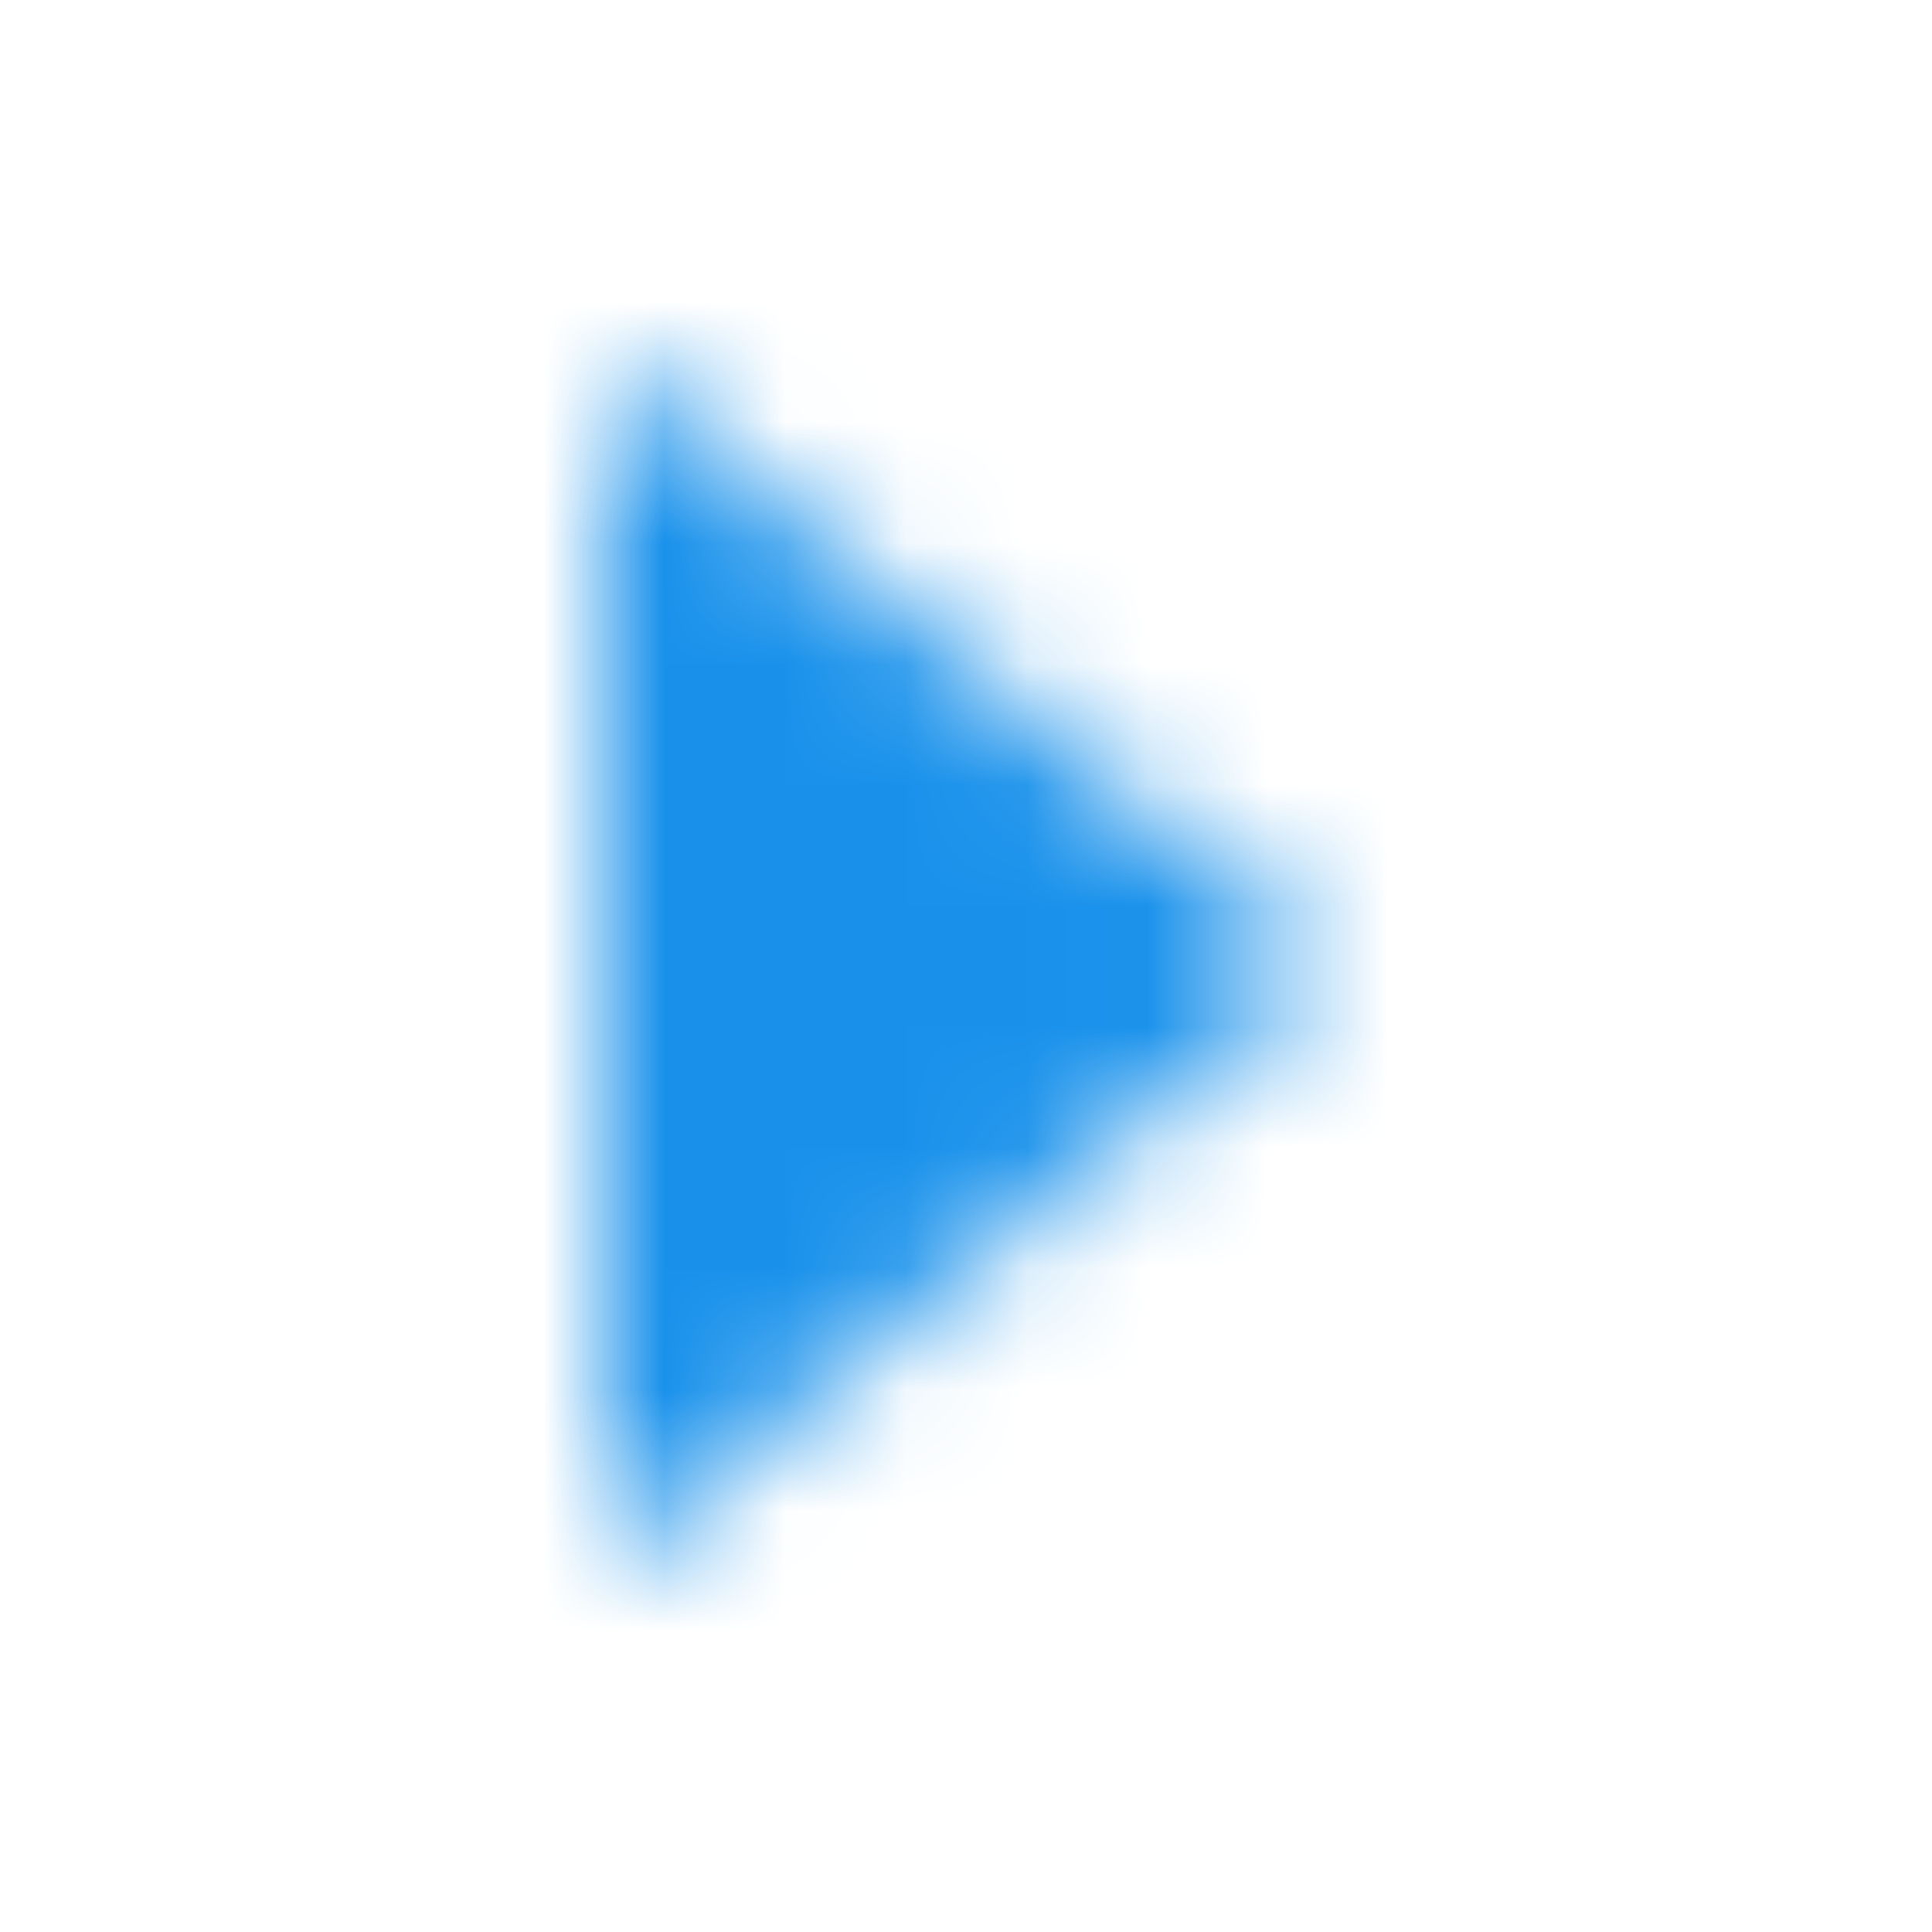 <svg width="16" height="16" viewBox="0 0 16 16" fill="none" xmlns="http://www.w3.org/2000/svg">
<mask id="mask0" mask-type="alpha" maskUnits="userSpaceOnUse" x="5" y="3" width="6" height="10">
<path fill-rule="evenodd" clip-rule="evenodd" d="M5 3L11 8L5 13V3Z" fill="white"/>
</mask>
<g mask="url(#mask0)">
<rect width="16" height="16" fill="#1991EB"/>
</g>
</svg>

